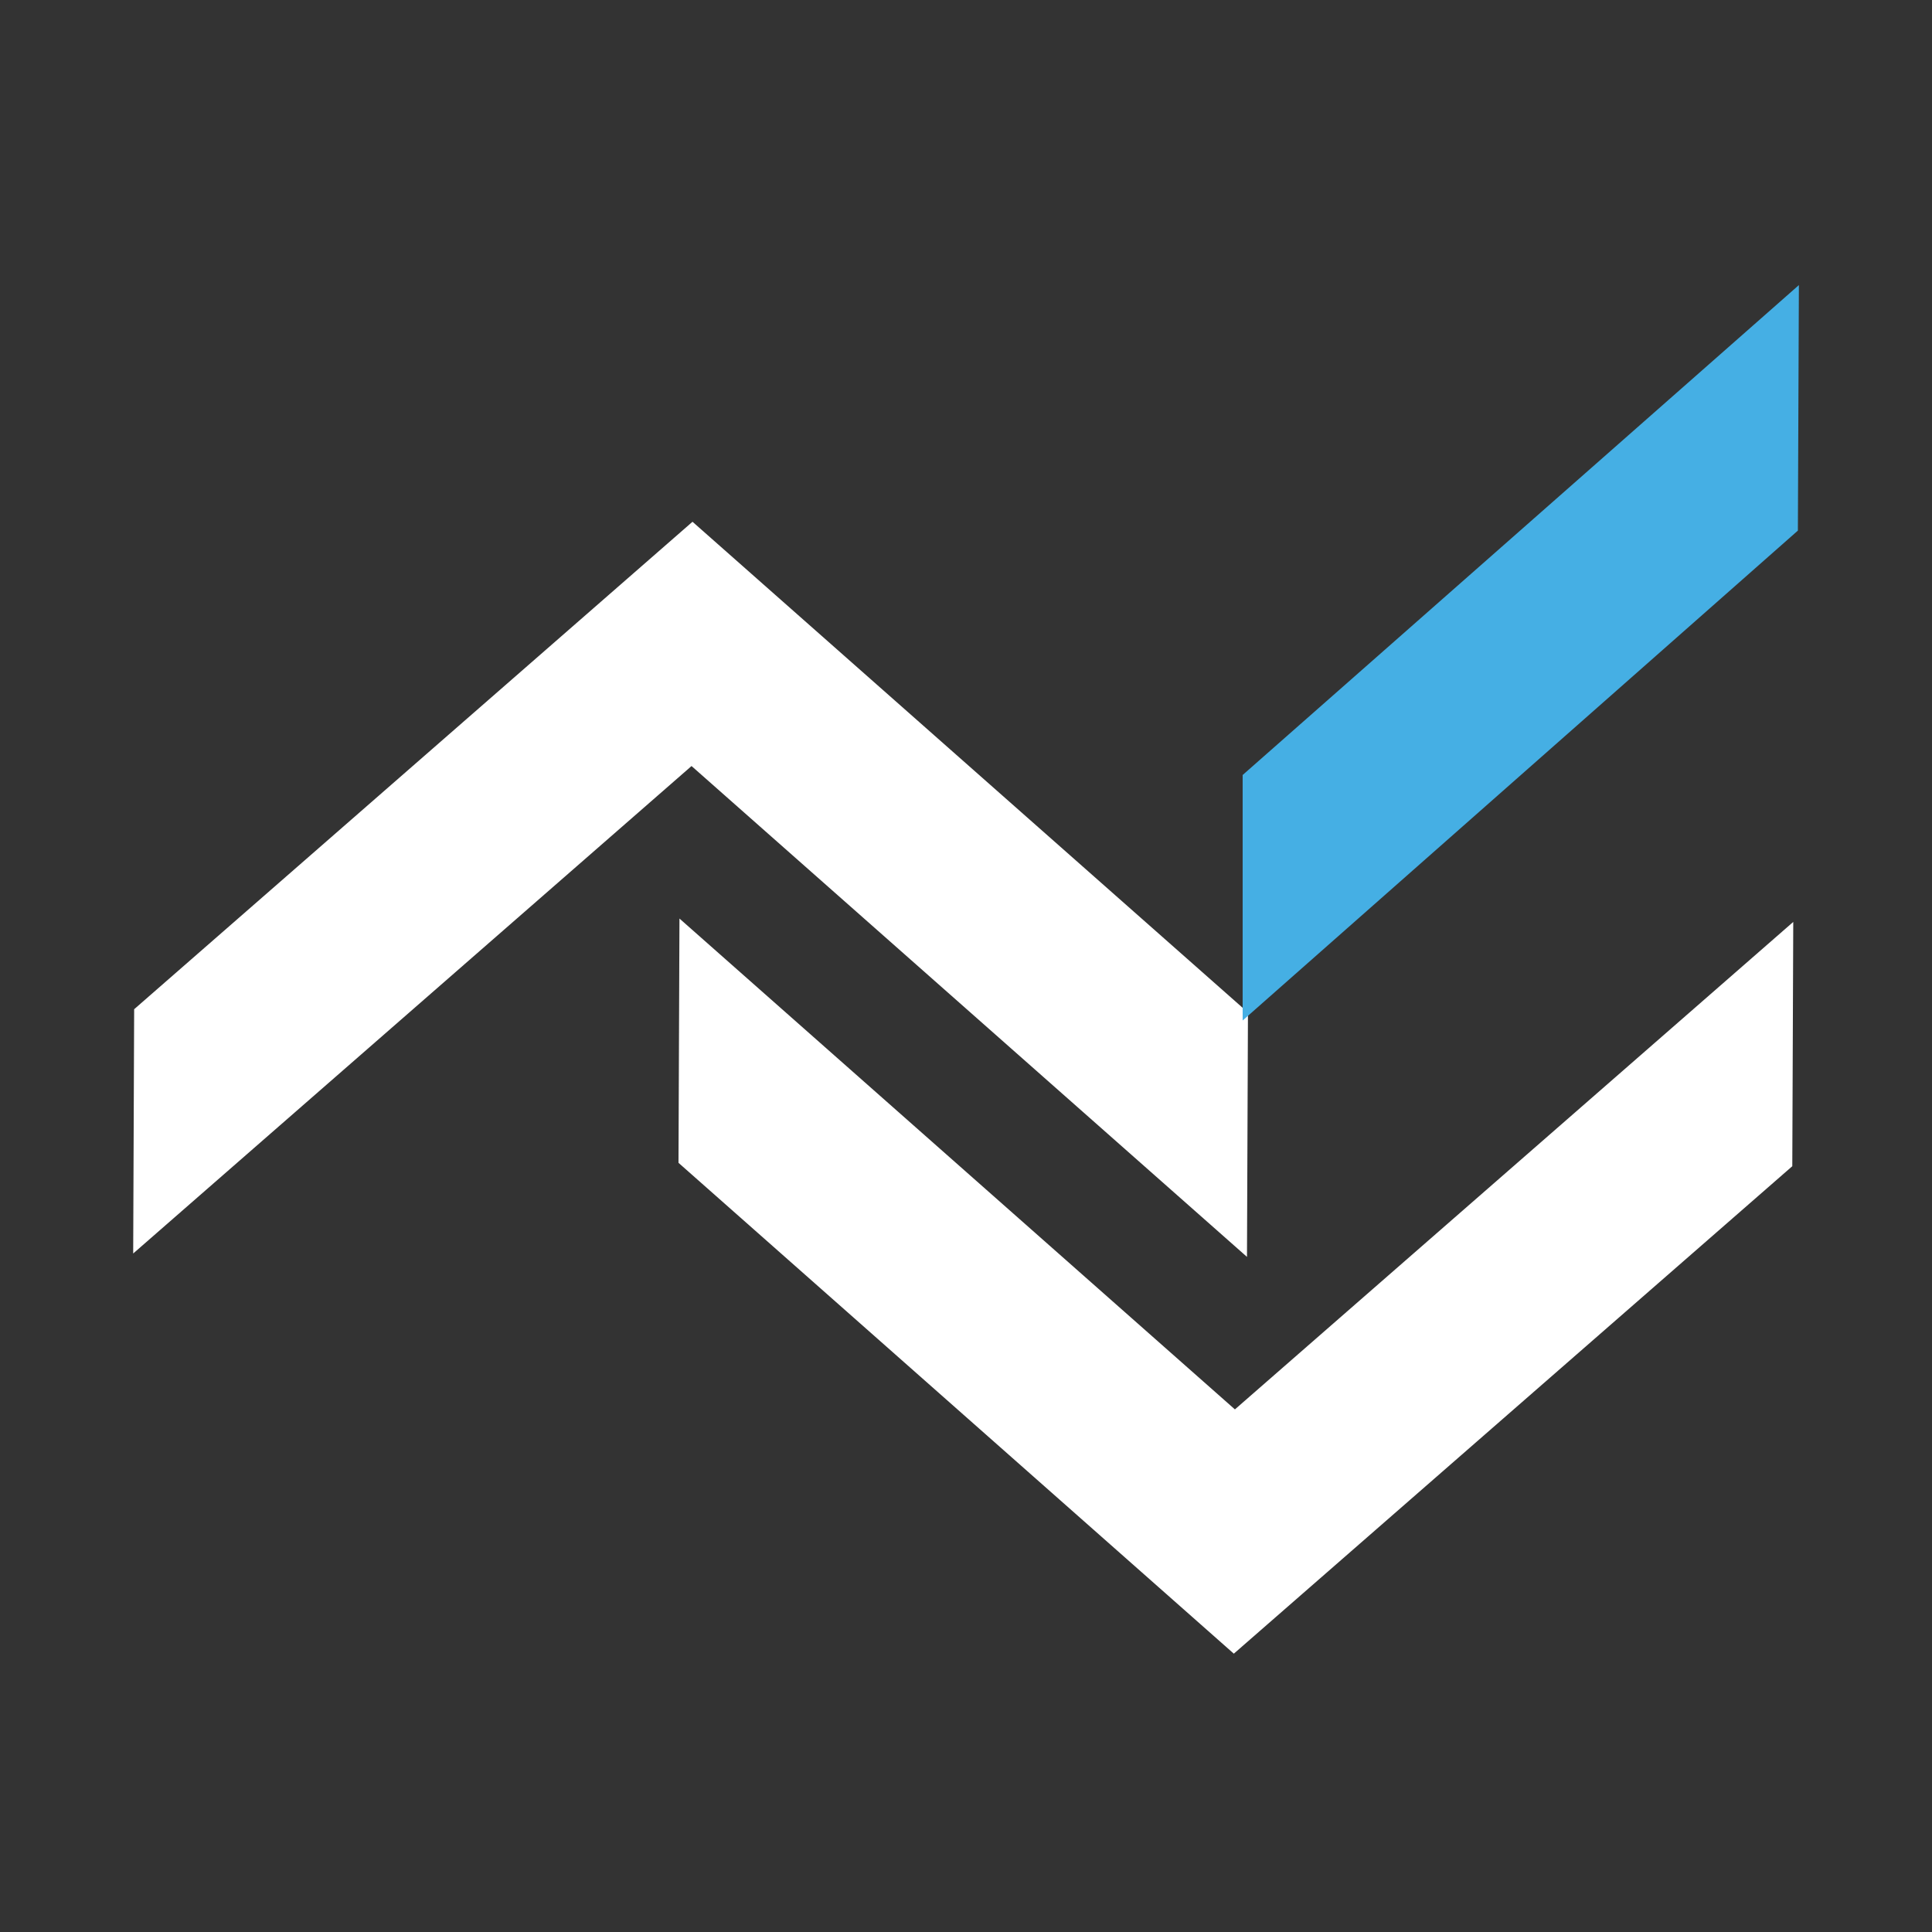 <?xml version="1.0" encoding="UTF-8" standalone="no"?>
<svg
    xmlns:dc="http://purl.org/dc/elements/1.1/"
    xmlns:cc="http://creativecommons.org/ns#"
    xmlns:rdf="http://www.w3.org/1999/02/22-rdf-syntax-ns#"
    xmlns:svg="http://www.w3.org/2000/svg"
    xmlns="http://www.w3.org/2000/svg"
    xmlns:sodipodi="http://sodipodi.sourceforge.net/DTD/sodipodi-0.dtd"
    xmlns:inkscape="http://www.inkscape.org/namespaces/inkscape"
    version="1.1"
    width="16"
    height="16"
    viewBox="0 0 16 16"
    id="svg14"
    sodipodi:docname="scalingo.svg"
    inkscape:version="0.92.5 (2060ec1f9f, 2020-04-08)">
    <rect x="0" y="0" width="16" height="16" fill="#333333" stroke="none"/>
    <sodipodi:namedview
        pagecolor="#ffffff"
        bordercolor="#666666"
        borderopacity="1"
        objecttolerance="10"
        gridtolerance="10"
        guidetolerance="10"
        inkscape:pageopacity="0"
        inkscape:pageshadow="2"
        inkscape:window-width="1920"
        inkscape:window-height="1001"
        id="namedview16"
        showgrid="false"
        inkscape:zoom="20.85965"
        inkscape:cx="4.9755376"
        inkscape:cy="12.818101"
        inkscape:window-x="-9"
        inkscape:window-y="-9"
        inkscape:window-maximized="1"
        inkscape:current-layer="svg14" />
    <defs
        id="defs6">
        <style
            id="style4">.a{fill:#212121;}.b{fill:#45afe4;}</style>
    </defs>
    <title
        id="title8">scalingo-logo-icon-black</title>
    <path
        class="a"
        d="M 5.619,9.63 10.218,13.695 14.843,9.658 14.851,7.635 10.227,11.672 5.627,7.607 Z M 1.103,10.381 5.727,6.344 10.327,10.409 10.335,8.385 5.735,4.321 1.111,8.358 Z"
        id="path10"
        inkscape:connector-curvature="0"
        style="fill:#ffffff;stroke-width:0.087" />
    <polygon
        class="b"
        transform="matrix(0.083,0,0,0.092,1.103,2.361)"
        points="166.1,22.1 166.2,0 110.7,44.1 110.7,66.2 "
        id="polygon12"
        style="fill:#45afe4" />
</svg>
